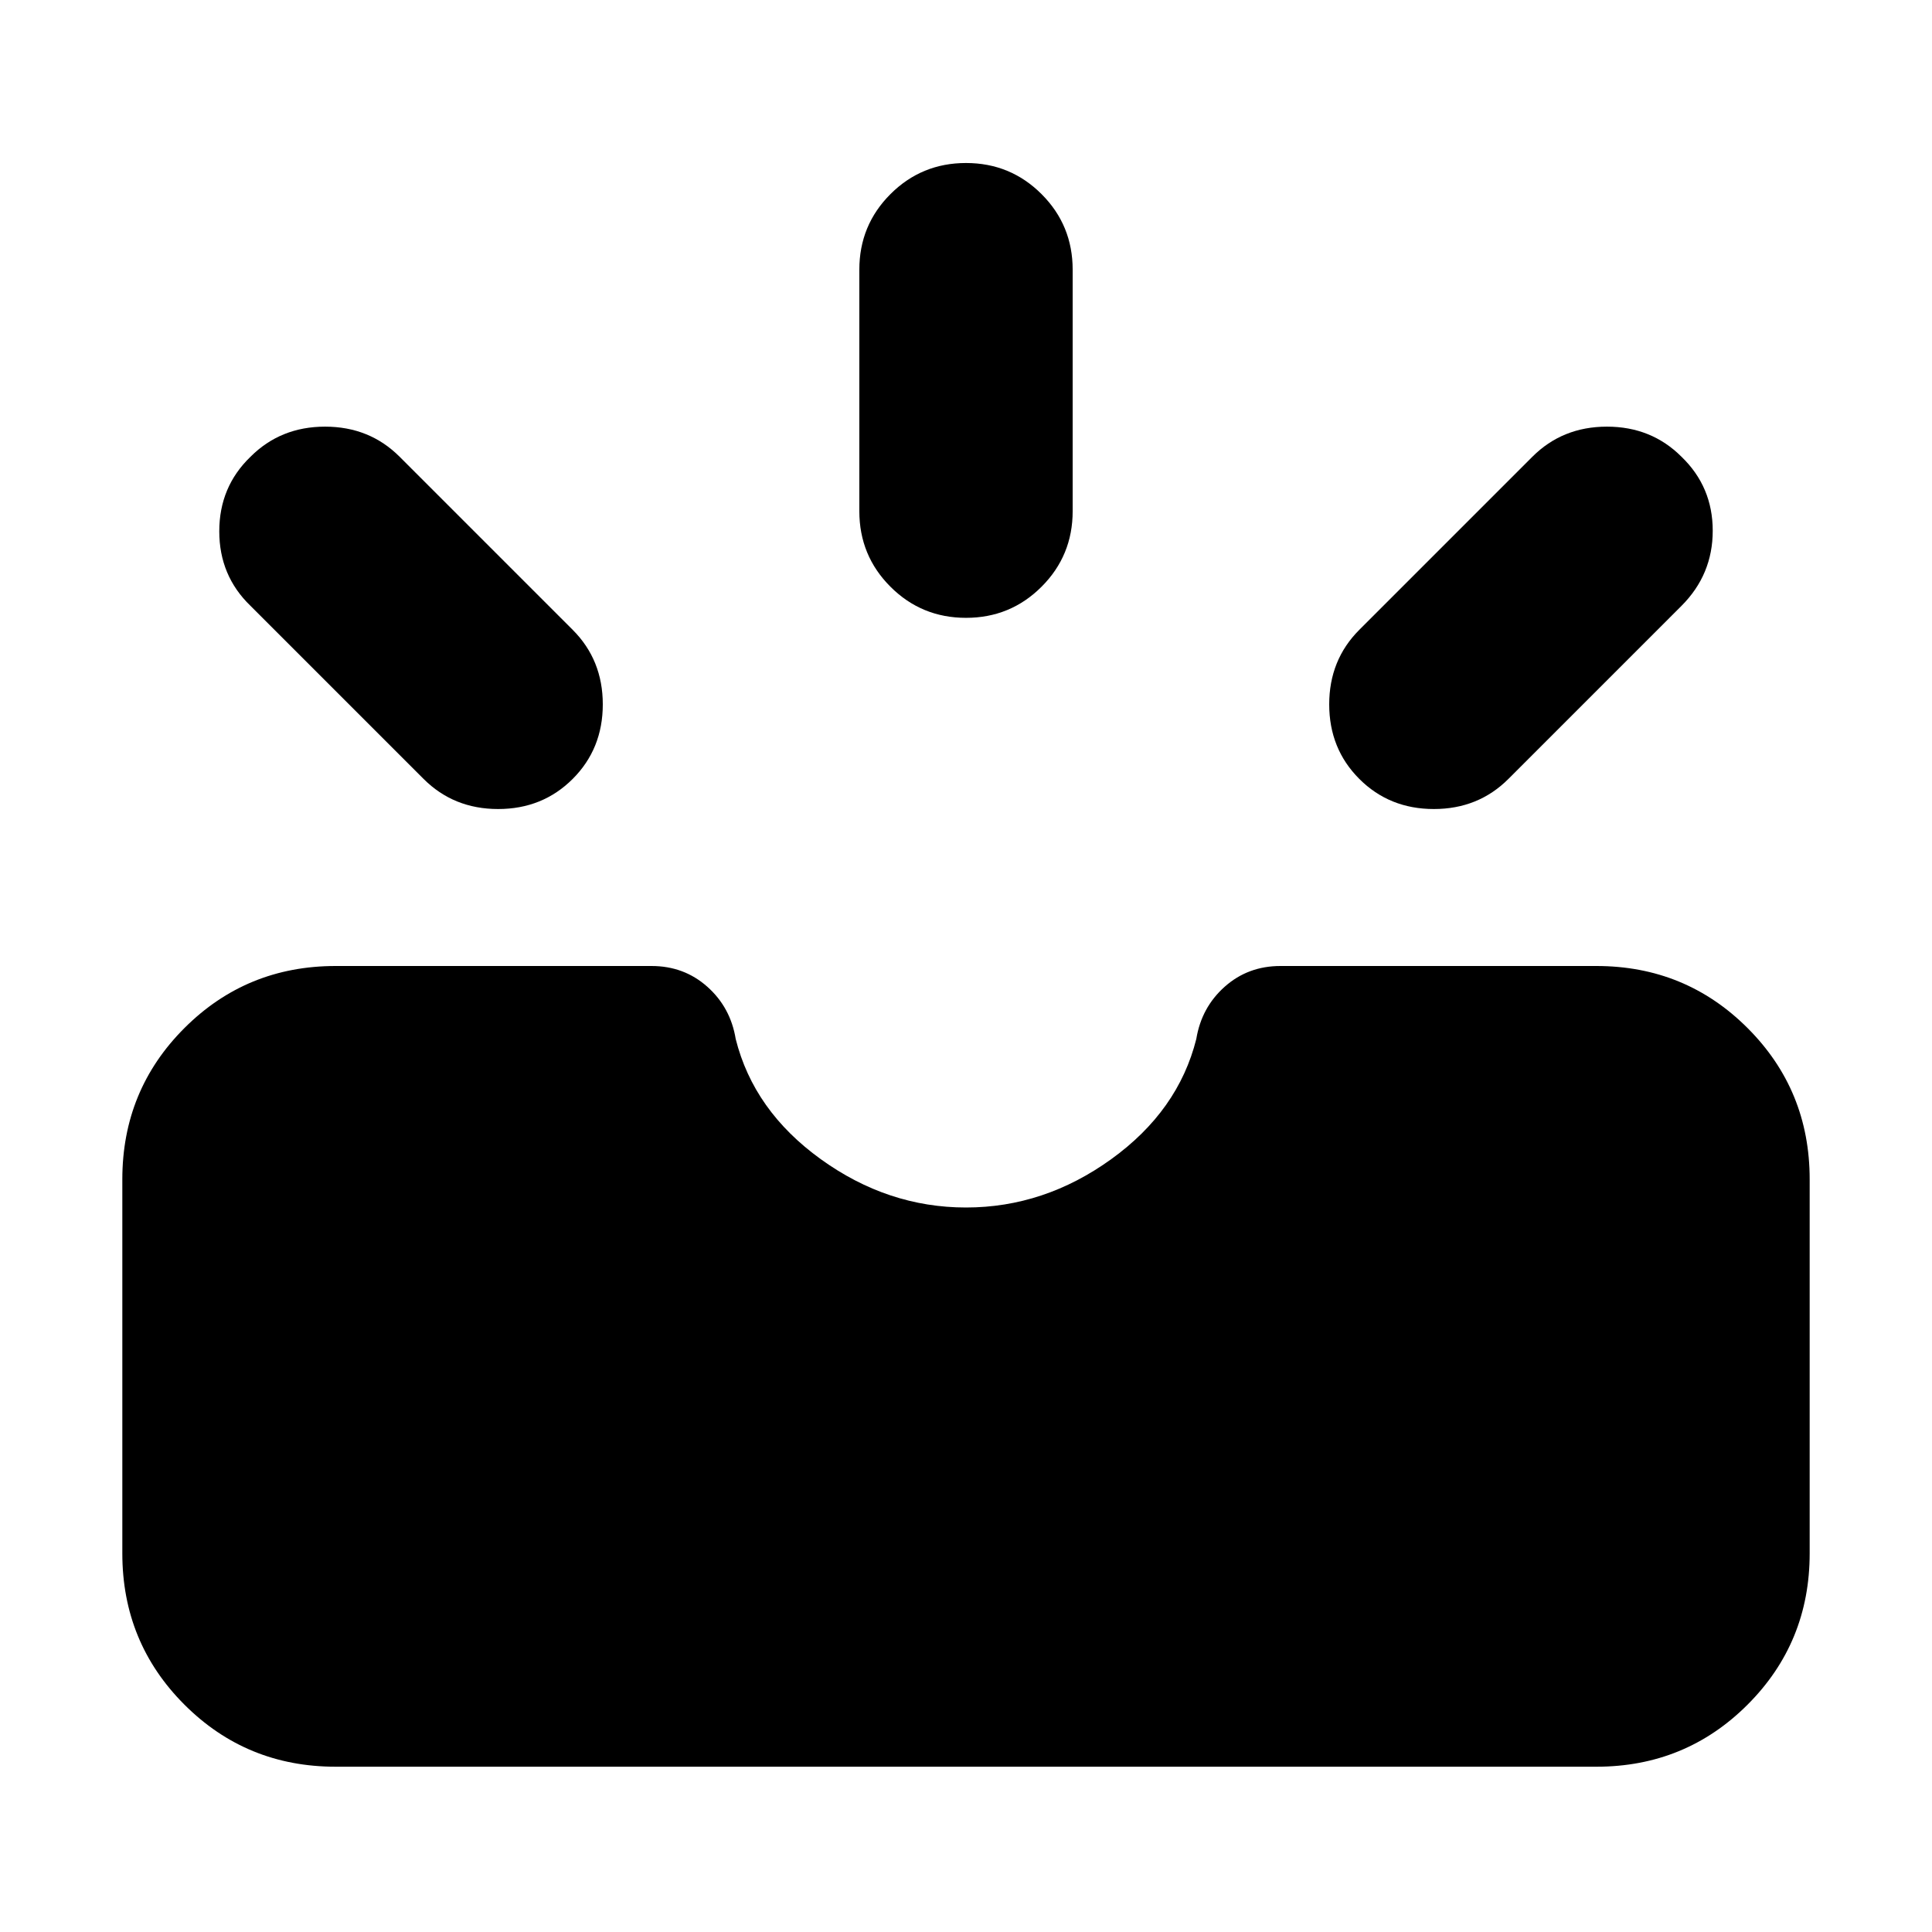 <svg xmlns="http://www.w3.org/2000/svg" height="24" viewBox="0 -960 960 960" width="24"><path d="M166.783-82.129q-44.305 0-75.153-30.848-30.848-30.848-30.848-75.153v-185.869q0-44.305 30.848-75.153Q122.478-480 166.783-480h156.956q16.131 0 27.696 10.283 11.565 10.282 14.13 25.978 8.957 35.696 42.261 59.717Q441.13-360 480-360q38.87 0 72.174-24.022 33.304-24.021 42.261-59.717 2.565-15.696 14.13-25.978Q620.13-480 636.261-480h156.956q44.305 0 75.153 30.848 30.848 30.848 30.848 75.153v185.869q0 44.305-30.848 75.153-30.848 30.849-75.153 30.849H166.783Zm508.652-490.828q-14.957-14.957-14.957-37.044 0-22.088 14.957-37.044l86-86q14.956-14.957 37.044-14.957 22.087 0 37.044 14.957 15.522 14.956 15.522 36.761 0 21.805-15.522 37.327l-86 86q-14.957 14.956-37.044 14.956-22.088 0-37.044-14.956Zm-390.87 0q-14.956 14.956-37.044 14.956-22.087 0-37.044-14.956l-86-86q-15.522-14.957-15.522-37.044 0-22.088 15.522-37.044 14.957-14.957 37.044-14.957 22.088 0 37.044 14.957l86 86q14.957 14.956 14.957 37.044 0 22.087-14.957 37.044ZM480-653.001q-22.087 0-37.544-15.456-15.457-15.457-15.457-37.544v-120q0-22.088 15.457-37.544 15.457-15.457 37.544-15.457 22.087 0 37.544 15.457 15.457 15.456 15.457 37.544v120q0 22.087-15.457 37.544-15.457 15.456-37.544 15.456Z"/></svg>